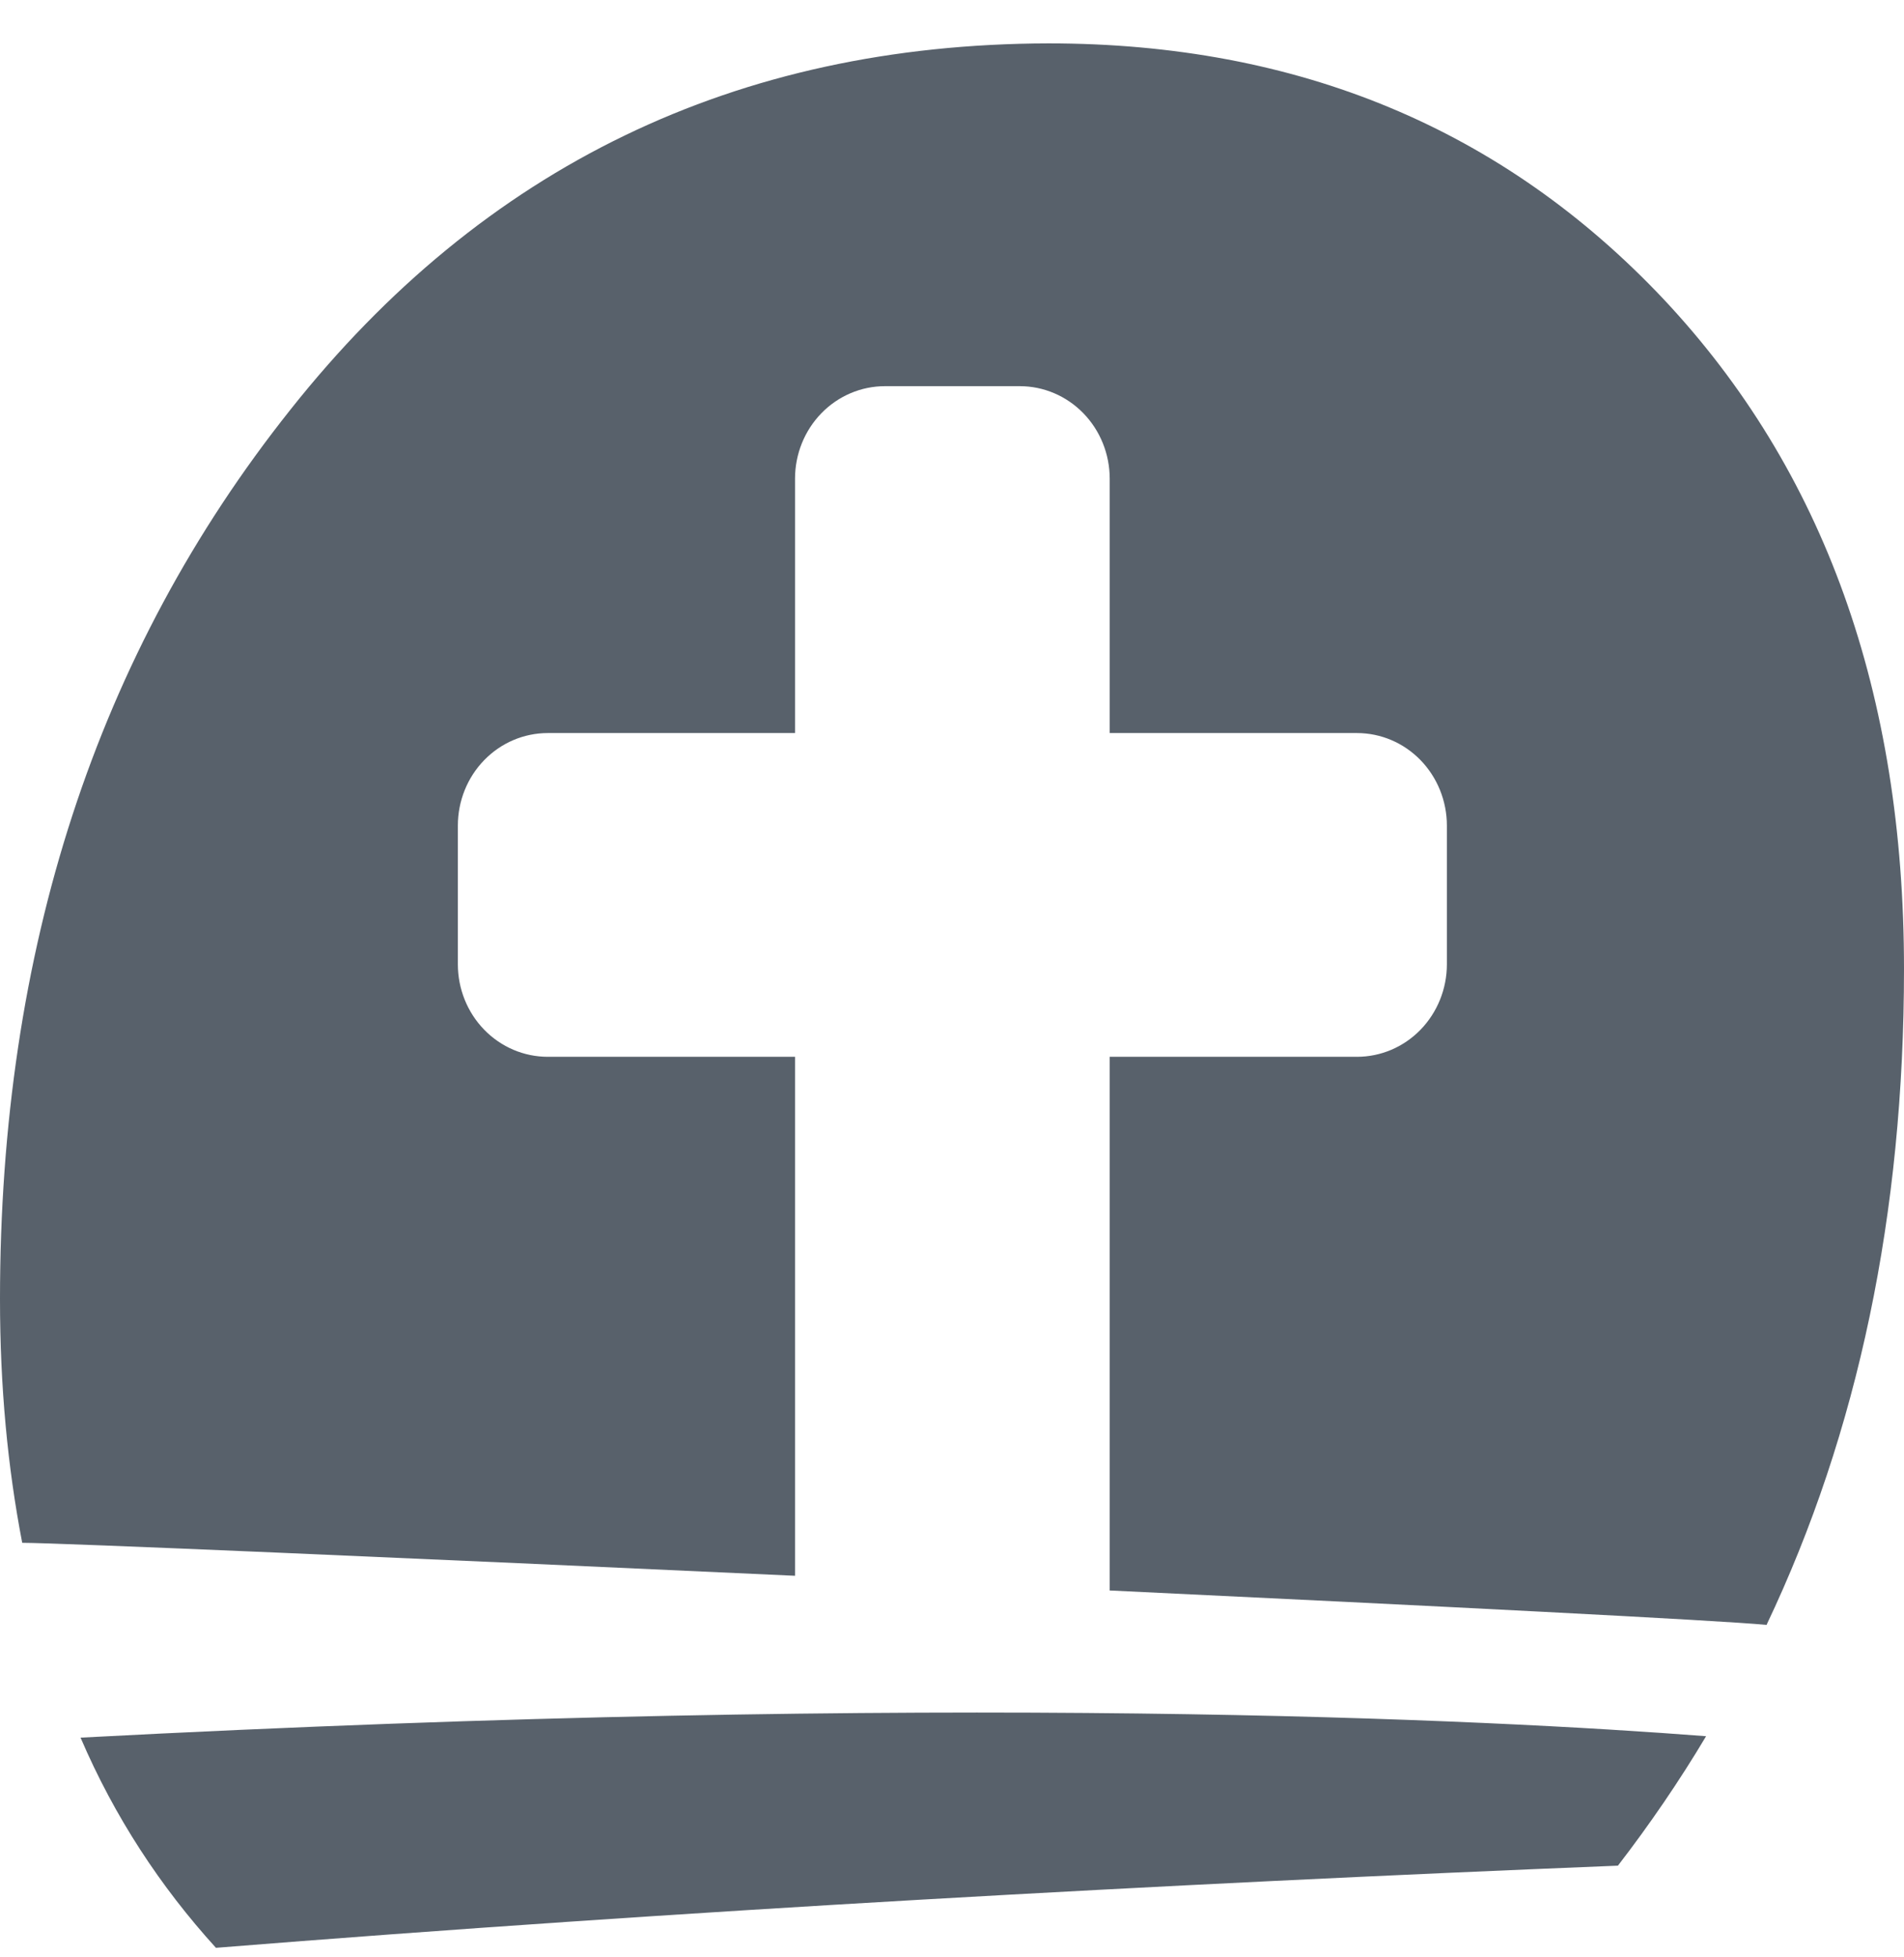 <svg width="36" height="37" viewBox="0 0 36 37" fill="none" xmlns="http://www.w3.org/2000/svg">
<g id="icon cross">
<path id="Subtract" fill-rule="evenodd" clip-rule="evenodd" d="M33.401 30.716L33.4 30.717H33.414L33.401 30.716ZM15.032 29.787C7.816 29.454 1.091 29.164 0.42 29.164C0.144 27.734 0 26.208 0 24.559C0 17.961 1.825 12.353 5.488 7.748C9.138 3.143 13.917 0.834 19.825 0.82C24.551 0.82 28.424 2.442 31.457 5.658C34.49 8.889 36 13.109 36 18.318C36 22.936 35.134 27.073 33.401 30.716C32.516 30.63 27.145 30.358 20.981 30.065C20.982 30.054 20.982 30.043 20.982 30.031V19.977H25.657C26.108 19.977 26.54 19.793 26.859 19.465C27.177 19.137 27.357 18.692 27.357 18.229V15.606C27.357 15.142 27.177 14.697 26.859 14.369C26.54 14.041 26.108 13.857 25.657 13.857H20.982V9.049C20.982 8.585 20.803 8.14 20.484 7.812C20.165 7.484 19.733 7.3 19.282 7.3H16.732C16.281 7.3 15.849 7.484 15.53 7.812C15.211 8.14 15.032 8.585 15.032 9.049V13.857H10.357C9.906 13.857 9.474 14.041 9.155 14.369C8.836 14.697 8.657 15.142 8.657 15.606V18.229C8.657 18.692 8.836 19.137 9.155 19.465C9.474 19.793 9.906 19.977 10.357 19.977H15.032V29.787ZM30.591 35.267C22.083 35.61 12.827 36.119 4.083 36.82C3.033 35.665 2.166 34.346 1.523 32.847C17.934 31.982 28.175 32.504 32.258 32.82C31.759 33.658 31.195 34.483 30.591 35.267Z" fill="#58616B"/>
</g>
</svg>
